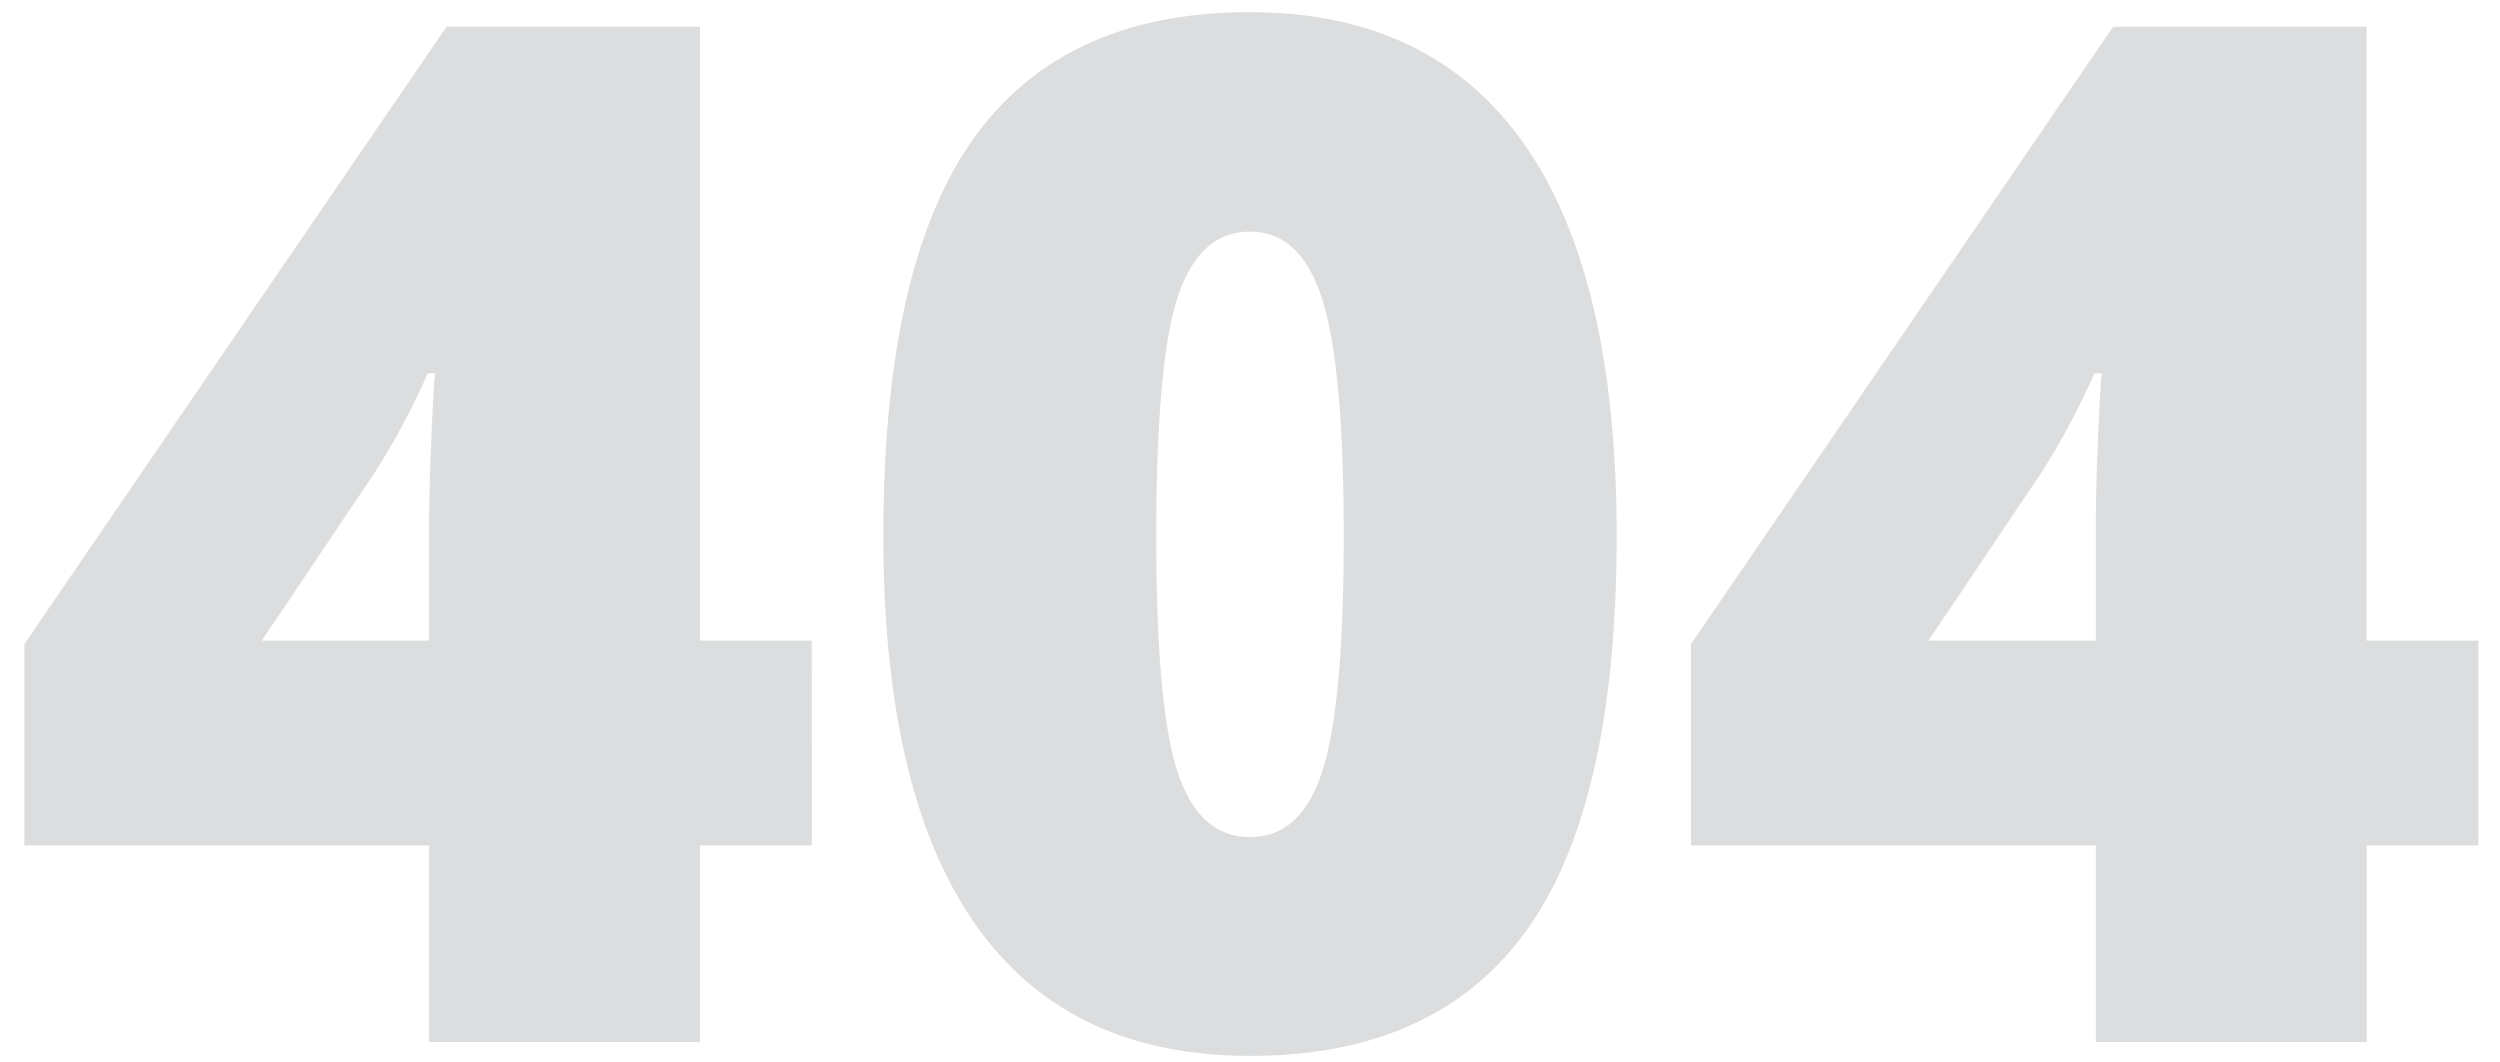 <svg height="522.93" preserveAspectRatio="xMinYMid" viewBox="0 0 1230.47 522.93" width="1230.47" xmlns="http://www.w3.org/2000/svg"><path d="m399.56 416.12h-55v96.73h-133.33v-96.73h-199.23v-99.12l207.78-303.85h124.75v302.14h55zm-188.33-100.83v-58.1q0-16.41 1.2-44.26t1.88-29.23h-3.76a361.19 361.19 0 0 1 -26.32 49.22l-55.37 82.37zm584.47-51.61q0 132.63-44.43 194.32t-136 61.69q-89.55 0-135-64.43t-45.5-191.58q0-133.29 44.43-195.5t136.03-62.18q89.22 0 134.84 64.77t45.63 192.91zm-226.61 0q0 84.78 10.6 116.56t35.54 31.76q25.29 0 35.72-32.81t10.43-115.53q0-83.05-10.6-116.38t-35.55-33.28q-24.94 0-35.54 32.13t-10.6 117.55zm650.78 152.44h-55v96.73h-133.3v-96.73h-199.29v-99.12l207.81-303.85h124.75v302.14h55zm-188.33-100.83v-58.1q0-16.41 1.2-44.26t1.88-29.23h-3.76a360.09 360.09 0 0 1 -26.32 49.22l-55.37 82.37z" fill="#54595b" opacity=".2"/></svg>